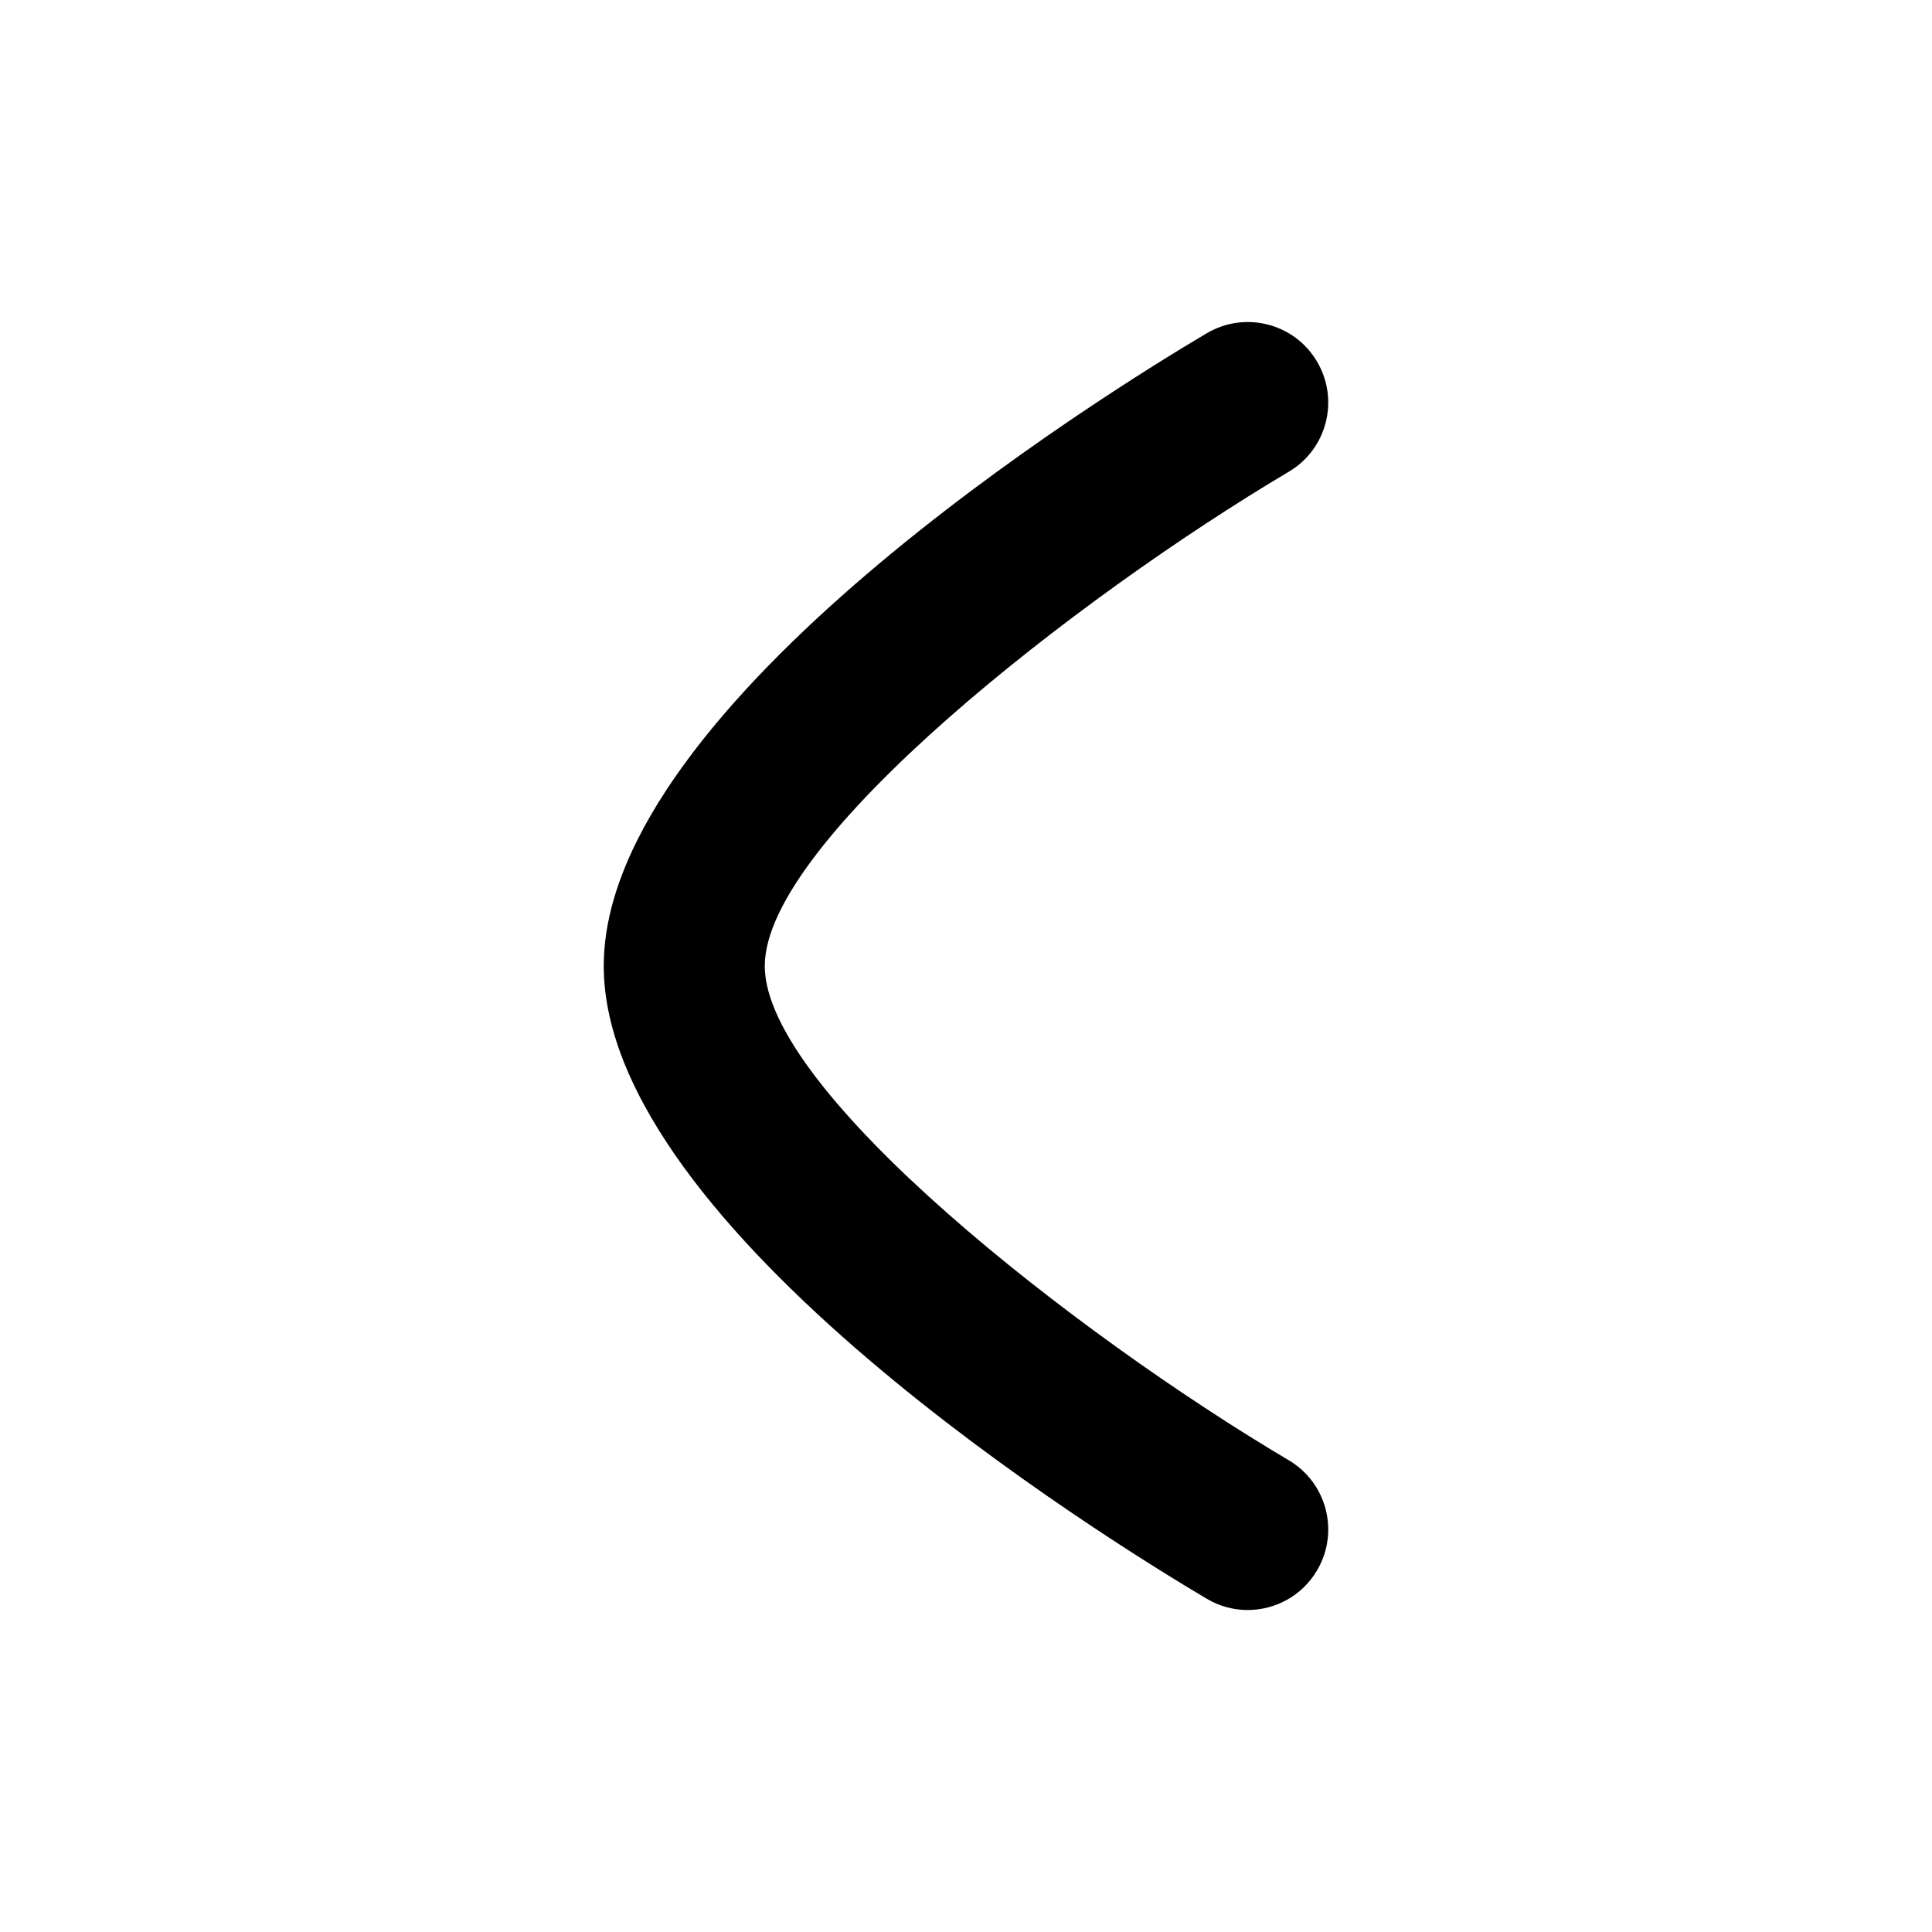 <svg width="32" height="32" viewBox="0 0 32 32" fill="none" xmlns="http://www.w3.org/2000/svg">
<path fill-rule="evenodd" clip-rule="evenodd" d="M20.665 26.667C20.435 26.667 20.2 26.607 19.987 26.48C18.32 25.493 10 20.349 10 16C10 11.652 18.319 6.507 19.987 5.52C20.623 5.145 21.44 5.355 21.813 5.987C22.189 6.621 21.979 7.439 21.347 7.813C17.847 9.888 12.667 13.924 12.667 16C12.667 18.08 17.845 22.115 21.347 24.187C21.979 24.561 22.189 25.379 21.813 26.013C21.565 26.433 21.121 26.667 20.665 26.667Z" fill="black"/>
</svg>
